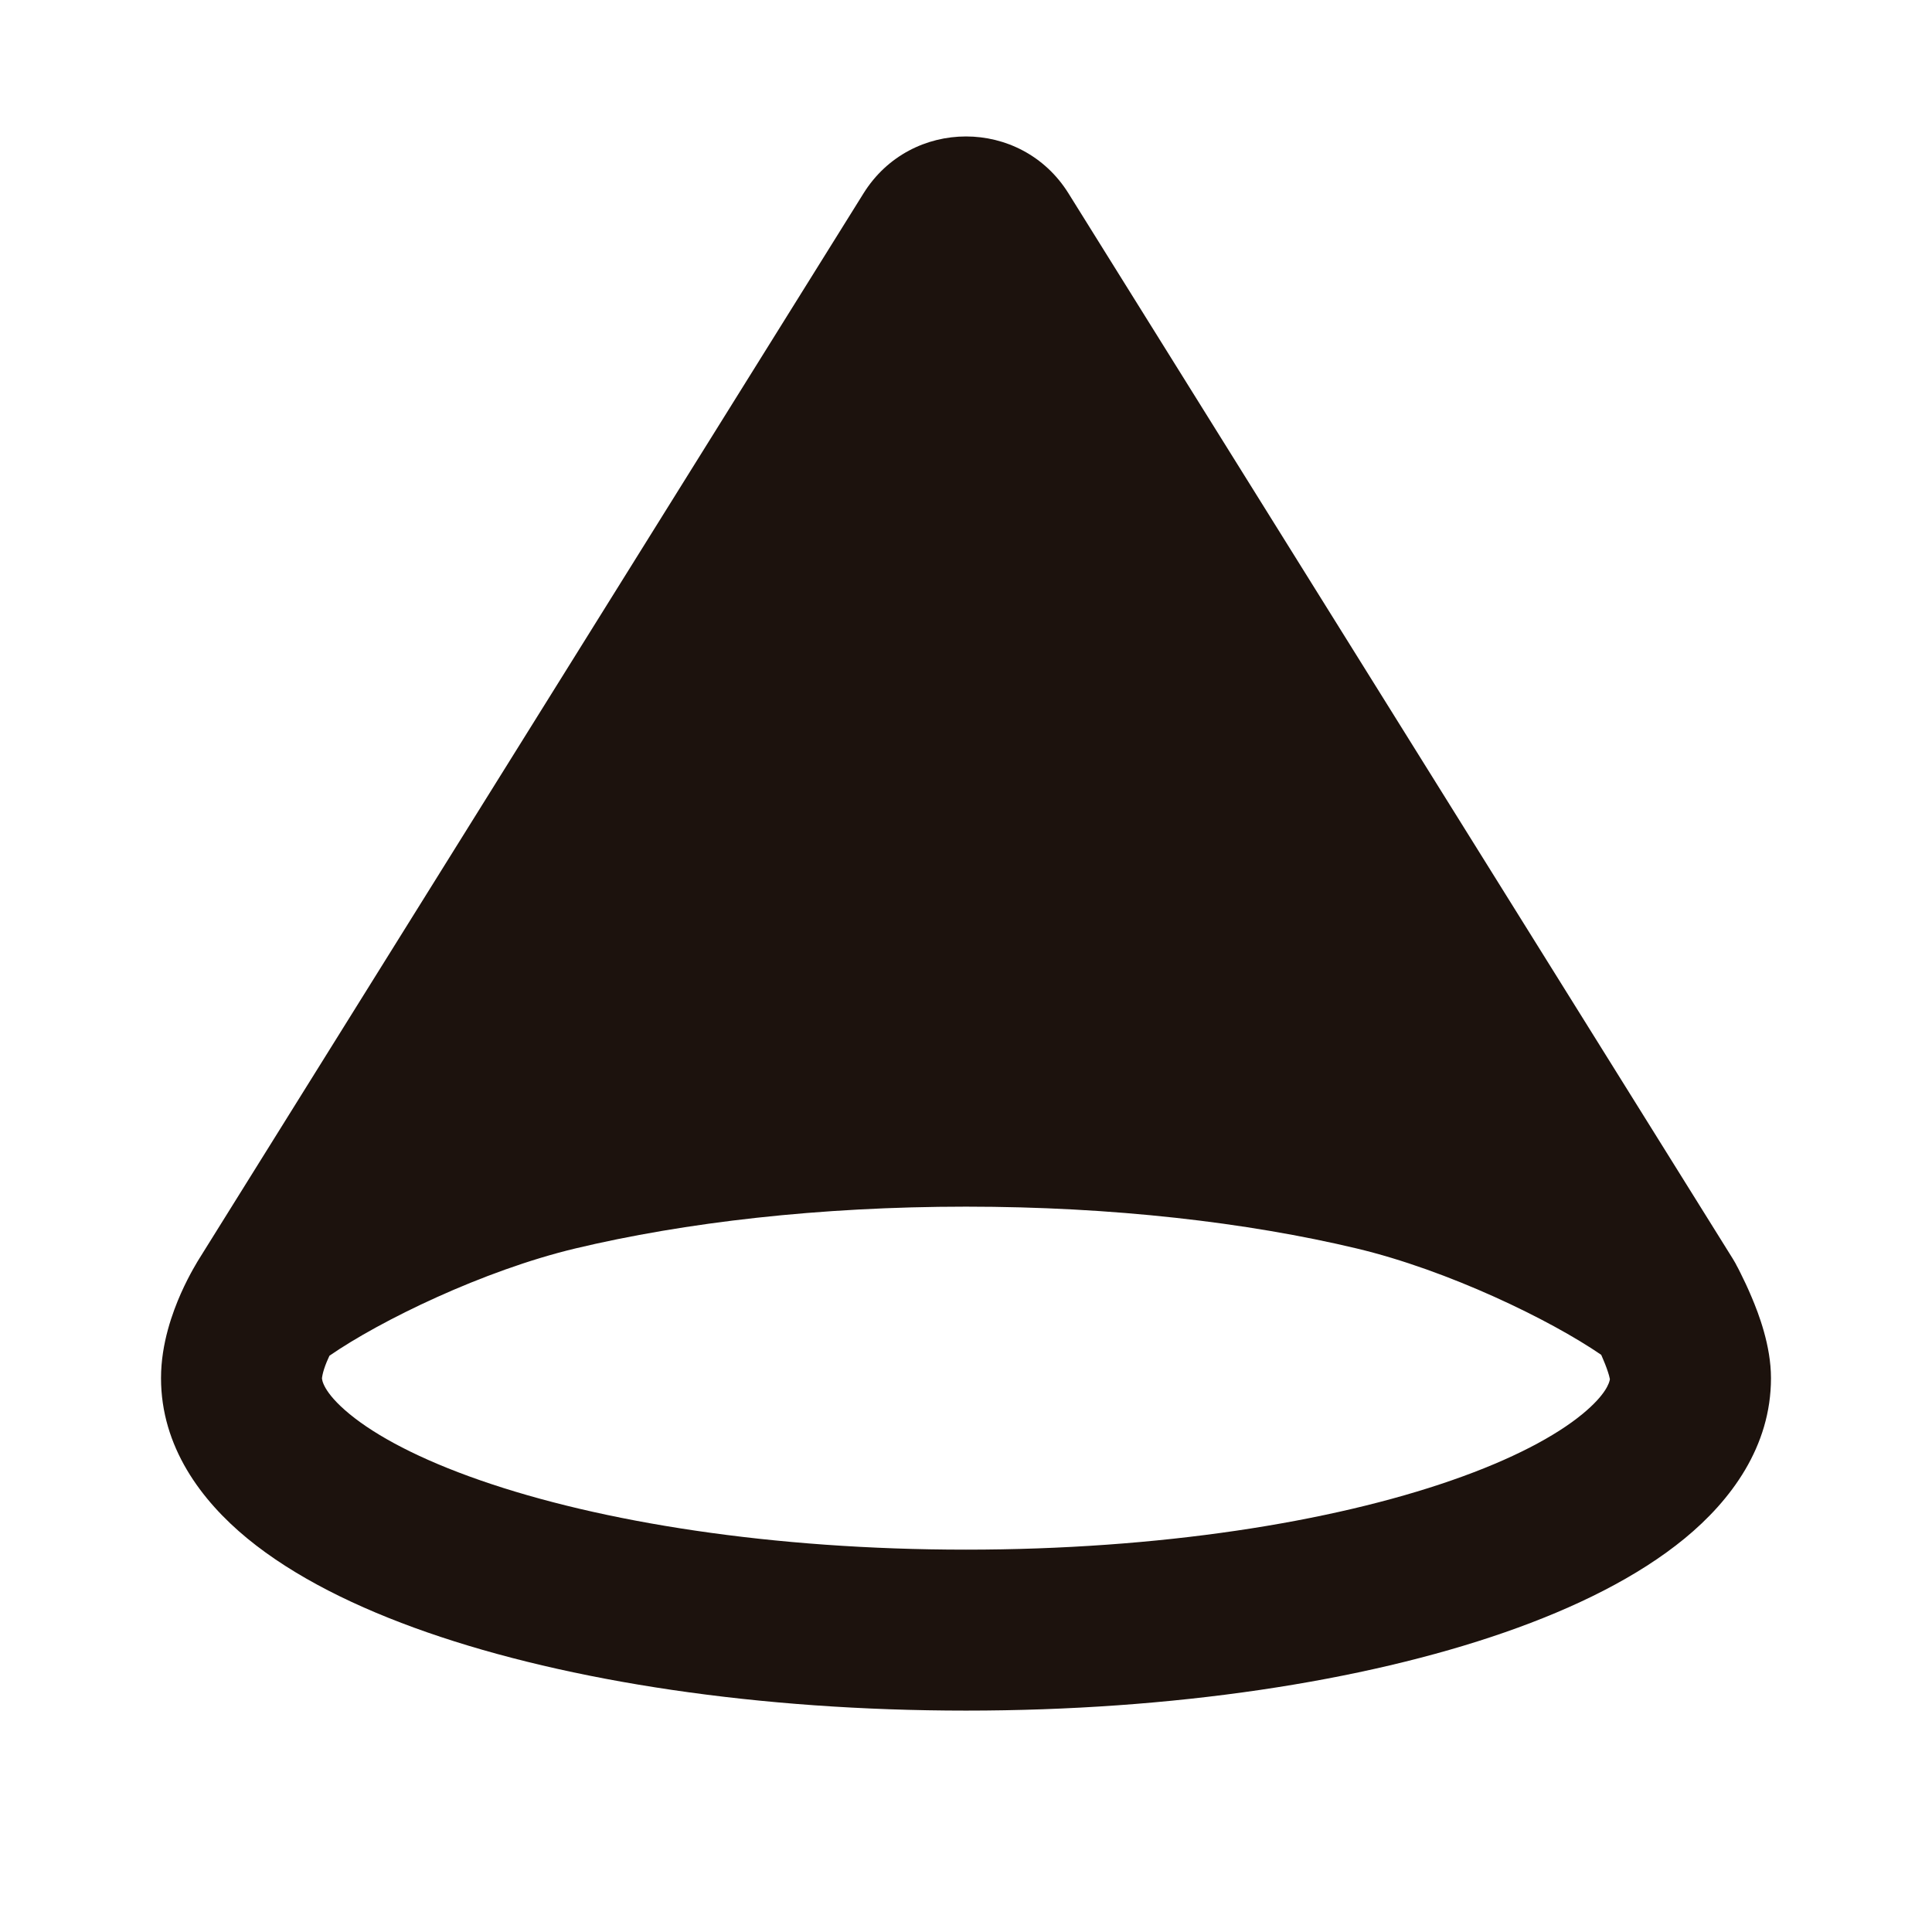 <svg width="32" height="32" viewBox="0 0 32 32" fill="none" xmlns="http://www.w3.org/2000/svg" xmlns:xlink="http://www.w3.org/1999/xlink">
<path d="M9.217,19.382C11.147,18.922 13.483,18.652 16,18.652C18.517,18.652 20.853,18.922 22.783,19.382C24.61,19.819 26.664,20.845 27.571,21.557L16.566,3.907C16.305,3.489 15.695,3.489 15.434,3.907L4.429,21.557C5.336,20.845 7.39,19.819 9.217,19.382L9.217,19.382Z" clip-rule="evenodd" fill-rule="evenodd" fill="#1C120D"/>
<path d="M26.665,22.843C26.663,22.831 26.658,22.81 26.65,22.78C26.629,22.707 26.597,22.617 26.556,22.522C26.545,22.494 26.533,22.466 26.521,22.44C25.674,21.859 23.986,21.04 22.473,20.679C20.658,20.246 18.428,19.986 16,19.986C13.572,19.986 11.342,20.246 9.527,20.679C8.001,21.044 6.297,21.874 5.457,22.455C5.449,22.472 5.441,22.489 5.434,22.506C5.399,22.583 5.371,22.659 5.353,22.726C5.336,22.79 5.334,22.822 5.333,22.826C5.333,22.826 5.333,22.826 5.333,22.826C5.333,22.843 5.34,23.051 5.79,23.421C6.23,23.783 6.948,24.169 7.953,24.518C9.949,25.213 12.795,25.667 16,25.667C19.205,25.667 22.051,25.213 24.047,24.518C25.052,24.169 25.77,23.783 26.21,23.421C26.6,23.1 26.657,22.901 26.665,22.843L26.665,22.843ZM3.301,20.846L14.303,3.202C15.086,1.946 16.914,1.946 17.697,3.202L28.702,20.851C28.714,20.87 28.725,20.889 28.736,20.909L27.571,21.557C28.736,20.909 28.736,20.908 28.736,20.909L28.737,20.91L28.738,20.912L28.74,20.916L28.747,20.928C28.752,20.937 28.758,20.95 28.766,20.965C28.783,20.995 28.804,21.036 28.829,21.087C28.879,21.186 28.946,21.326 29.014,21.488C29.127,21.755 29.333,22.287 29.333,22.826C29.333,23.962 28.669,24.852 27.904,25.481C27.13,26.117 26.09,26.631 24.923,27.037C22.577,27.853 19.422,28.333 16,28.333C12.578,28.333 9.423,27.853 7.077,27.037C5.91,26.631 4.87,26.117 4.096,25.481C3.331,24.852 2.667,23.962 2.667,22.826C2.667,22.248 2.862,21.728 2.995,21.426C3.069,21.26 3.142,21.12 3.198,21.021C3.226,20.97 3.25,20.929 3.269,20.898C3.278,20.883 3.286,20.87 3.293,20.859L3.298,20.851L3.301,20.846L3.301,20.846ZM23.991,18.336L16,5.52L8.009,18.336C8.311,18.241 8.612,18.156 8.908,18.085C10.952,17.597 13.393,17.319 16,17.319C18.607,17.319 21.048,17.597 23.092,18.085C23.388,18.156 23.689,18.241 23.991,18.336L23.991,18.336Z" clip-rule="evenodd" fill-rule="evenodd" fill="#1C120D"/>
</svg>

